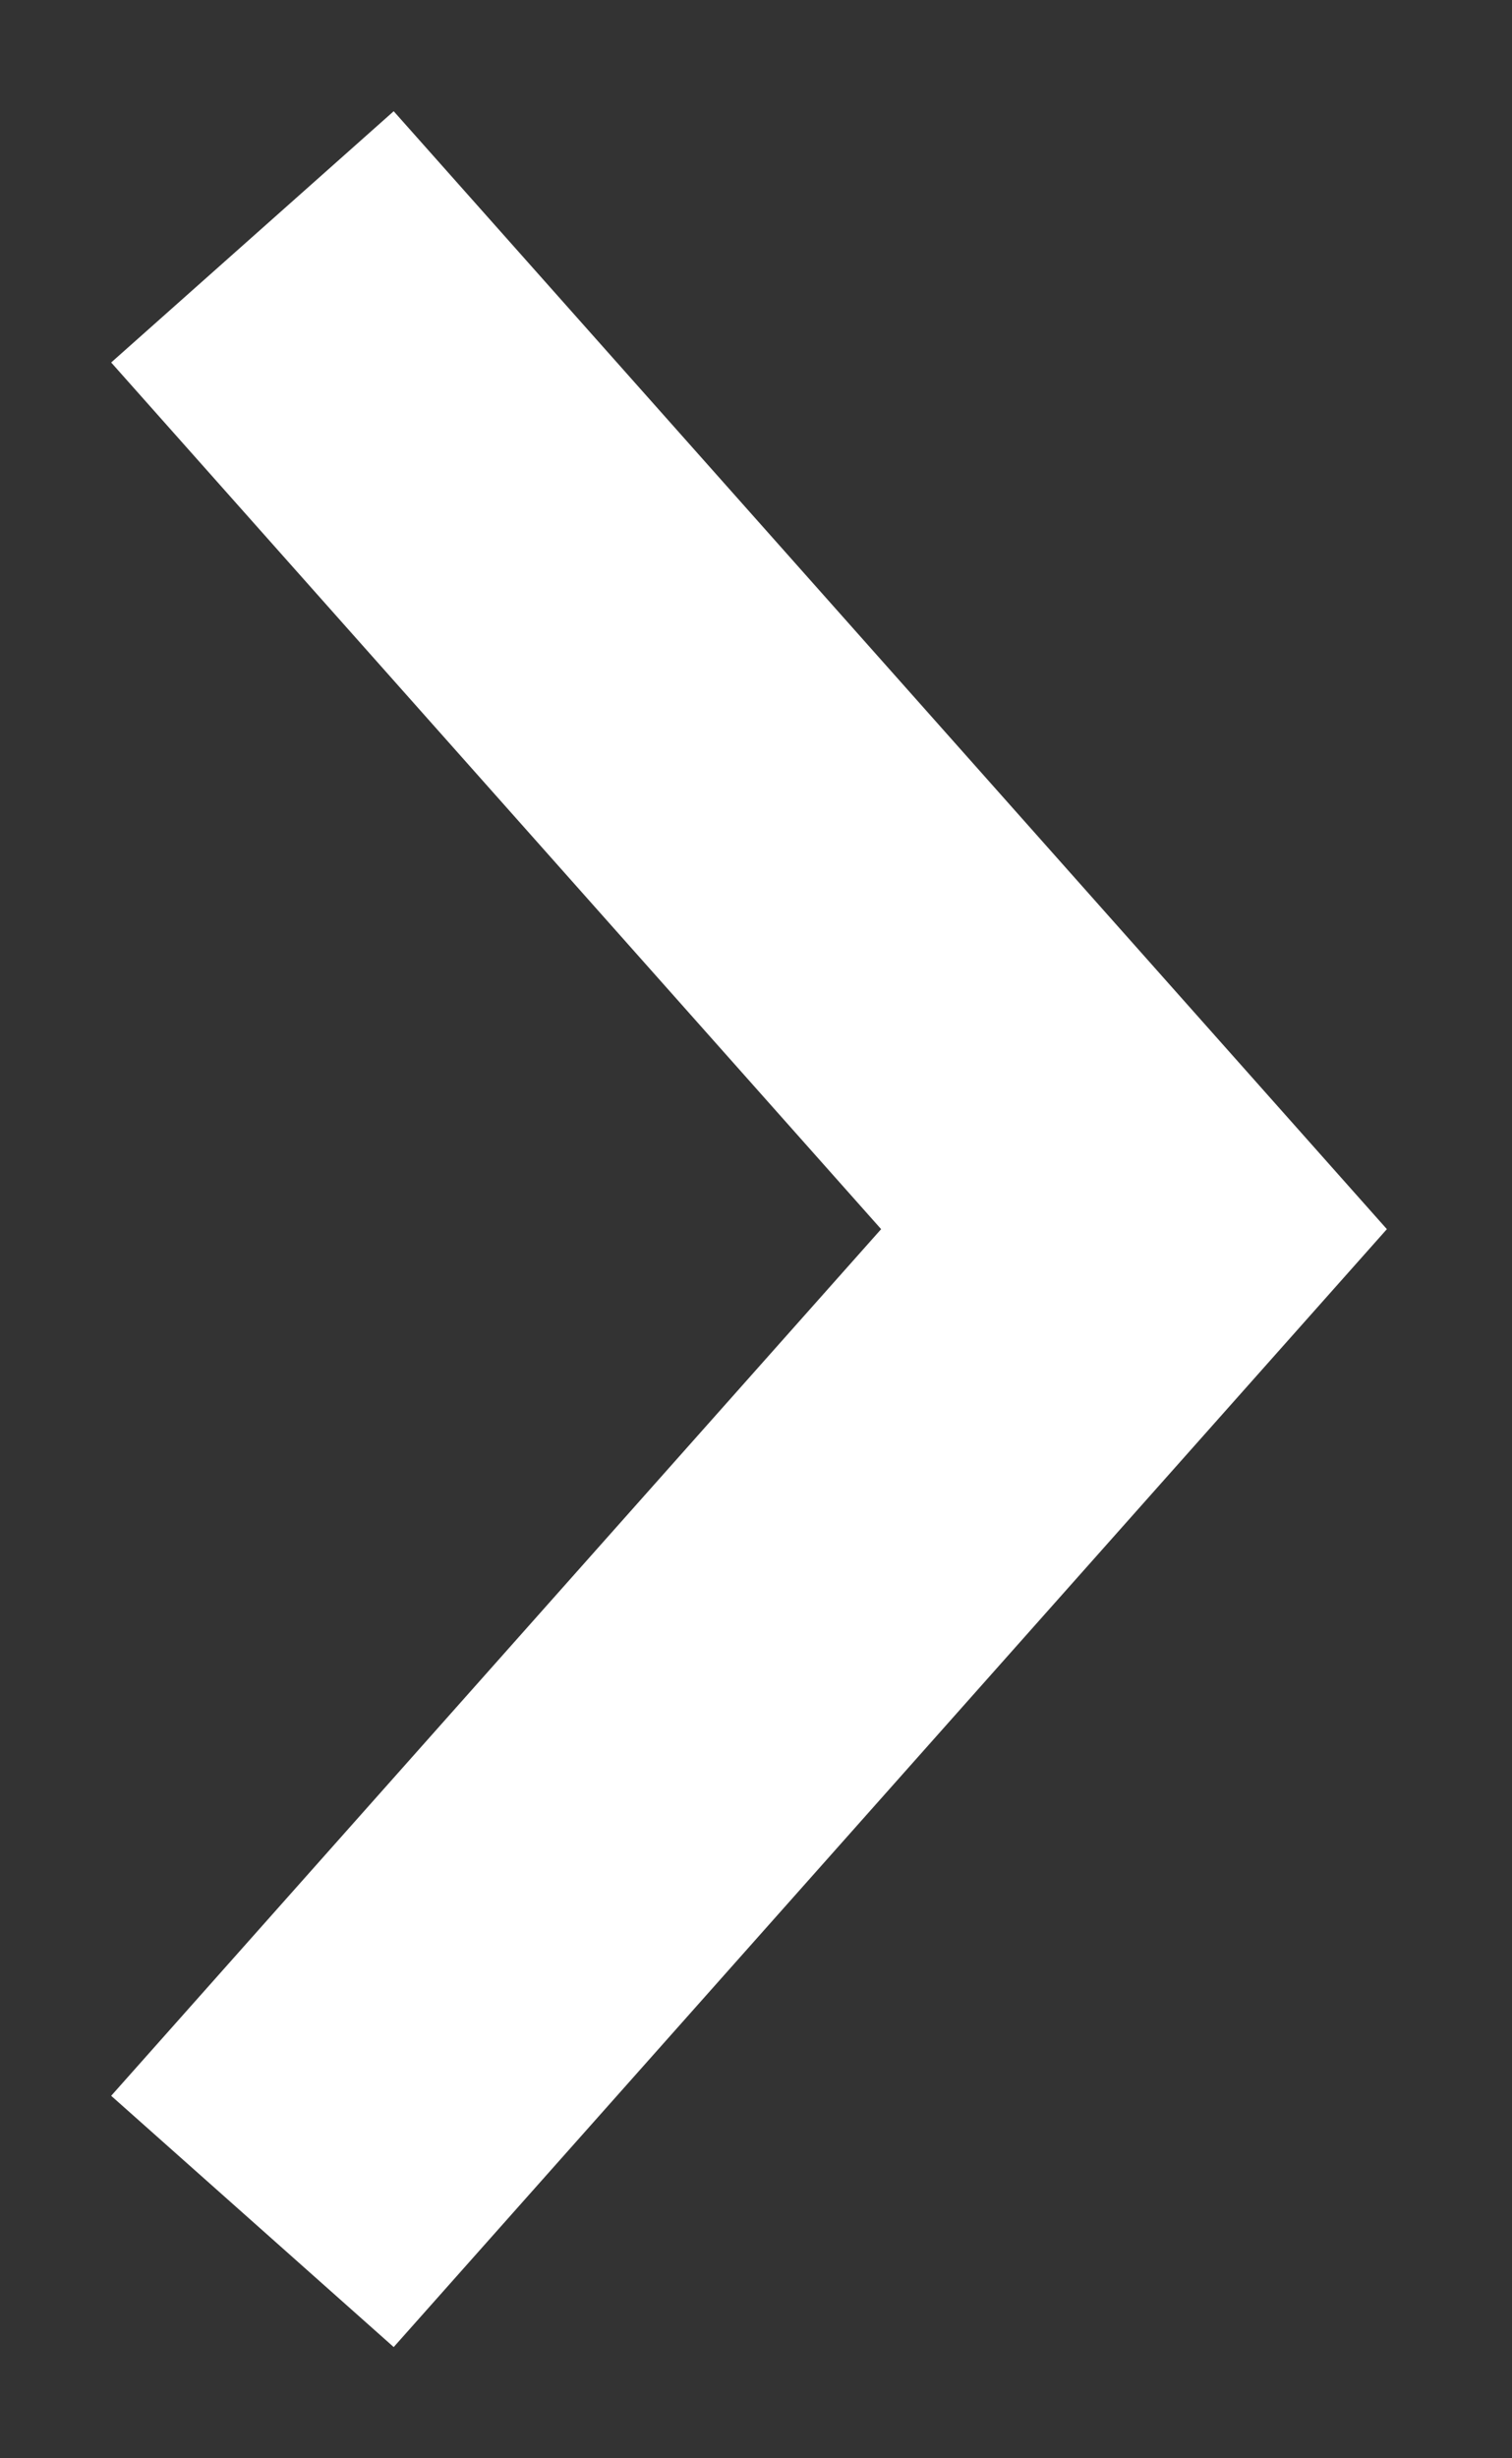 <svg width="8" height="13" viewBox="0 0 8 13" fill="none" xmlns="http://www.w3.org/2000/svg">
<rect x="0" y="0" width="8" height="13" fill="#333333" stroke="none"/>
<path d="M2 11L6 6.5L2 2" stroke="white" stroke-width="2" stroke-linecap="square"/>
</svg>
